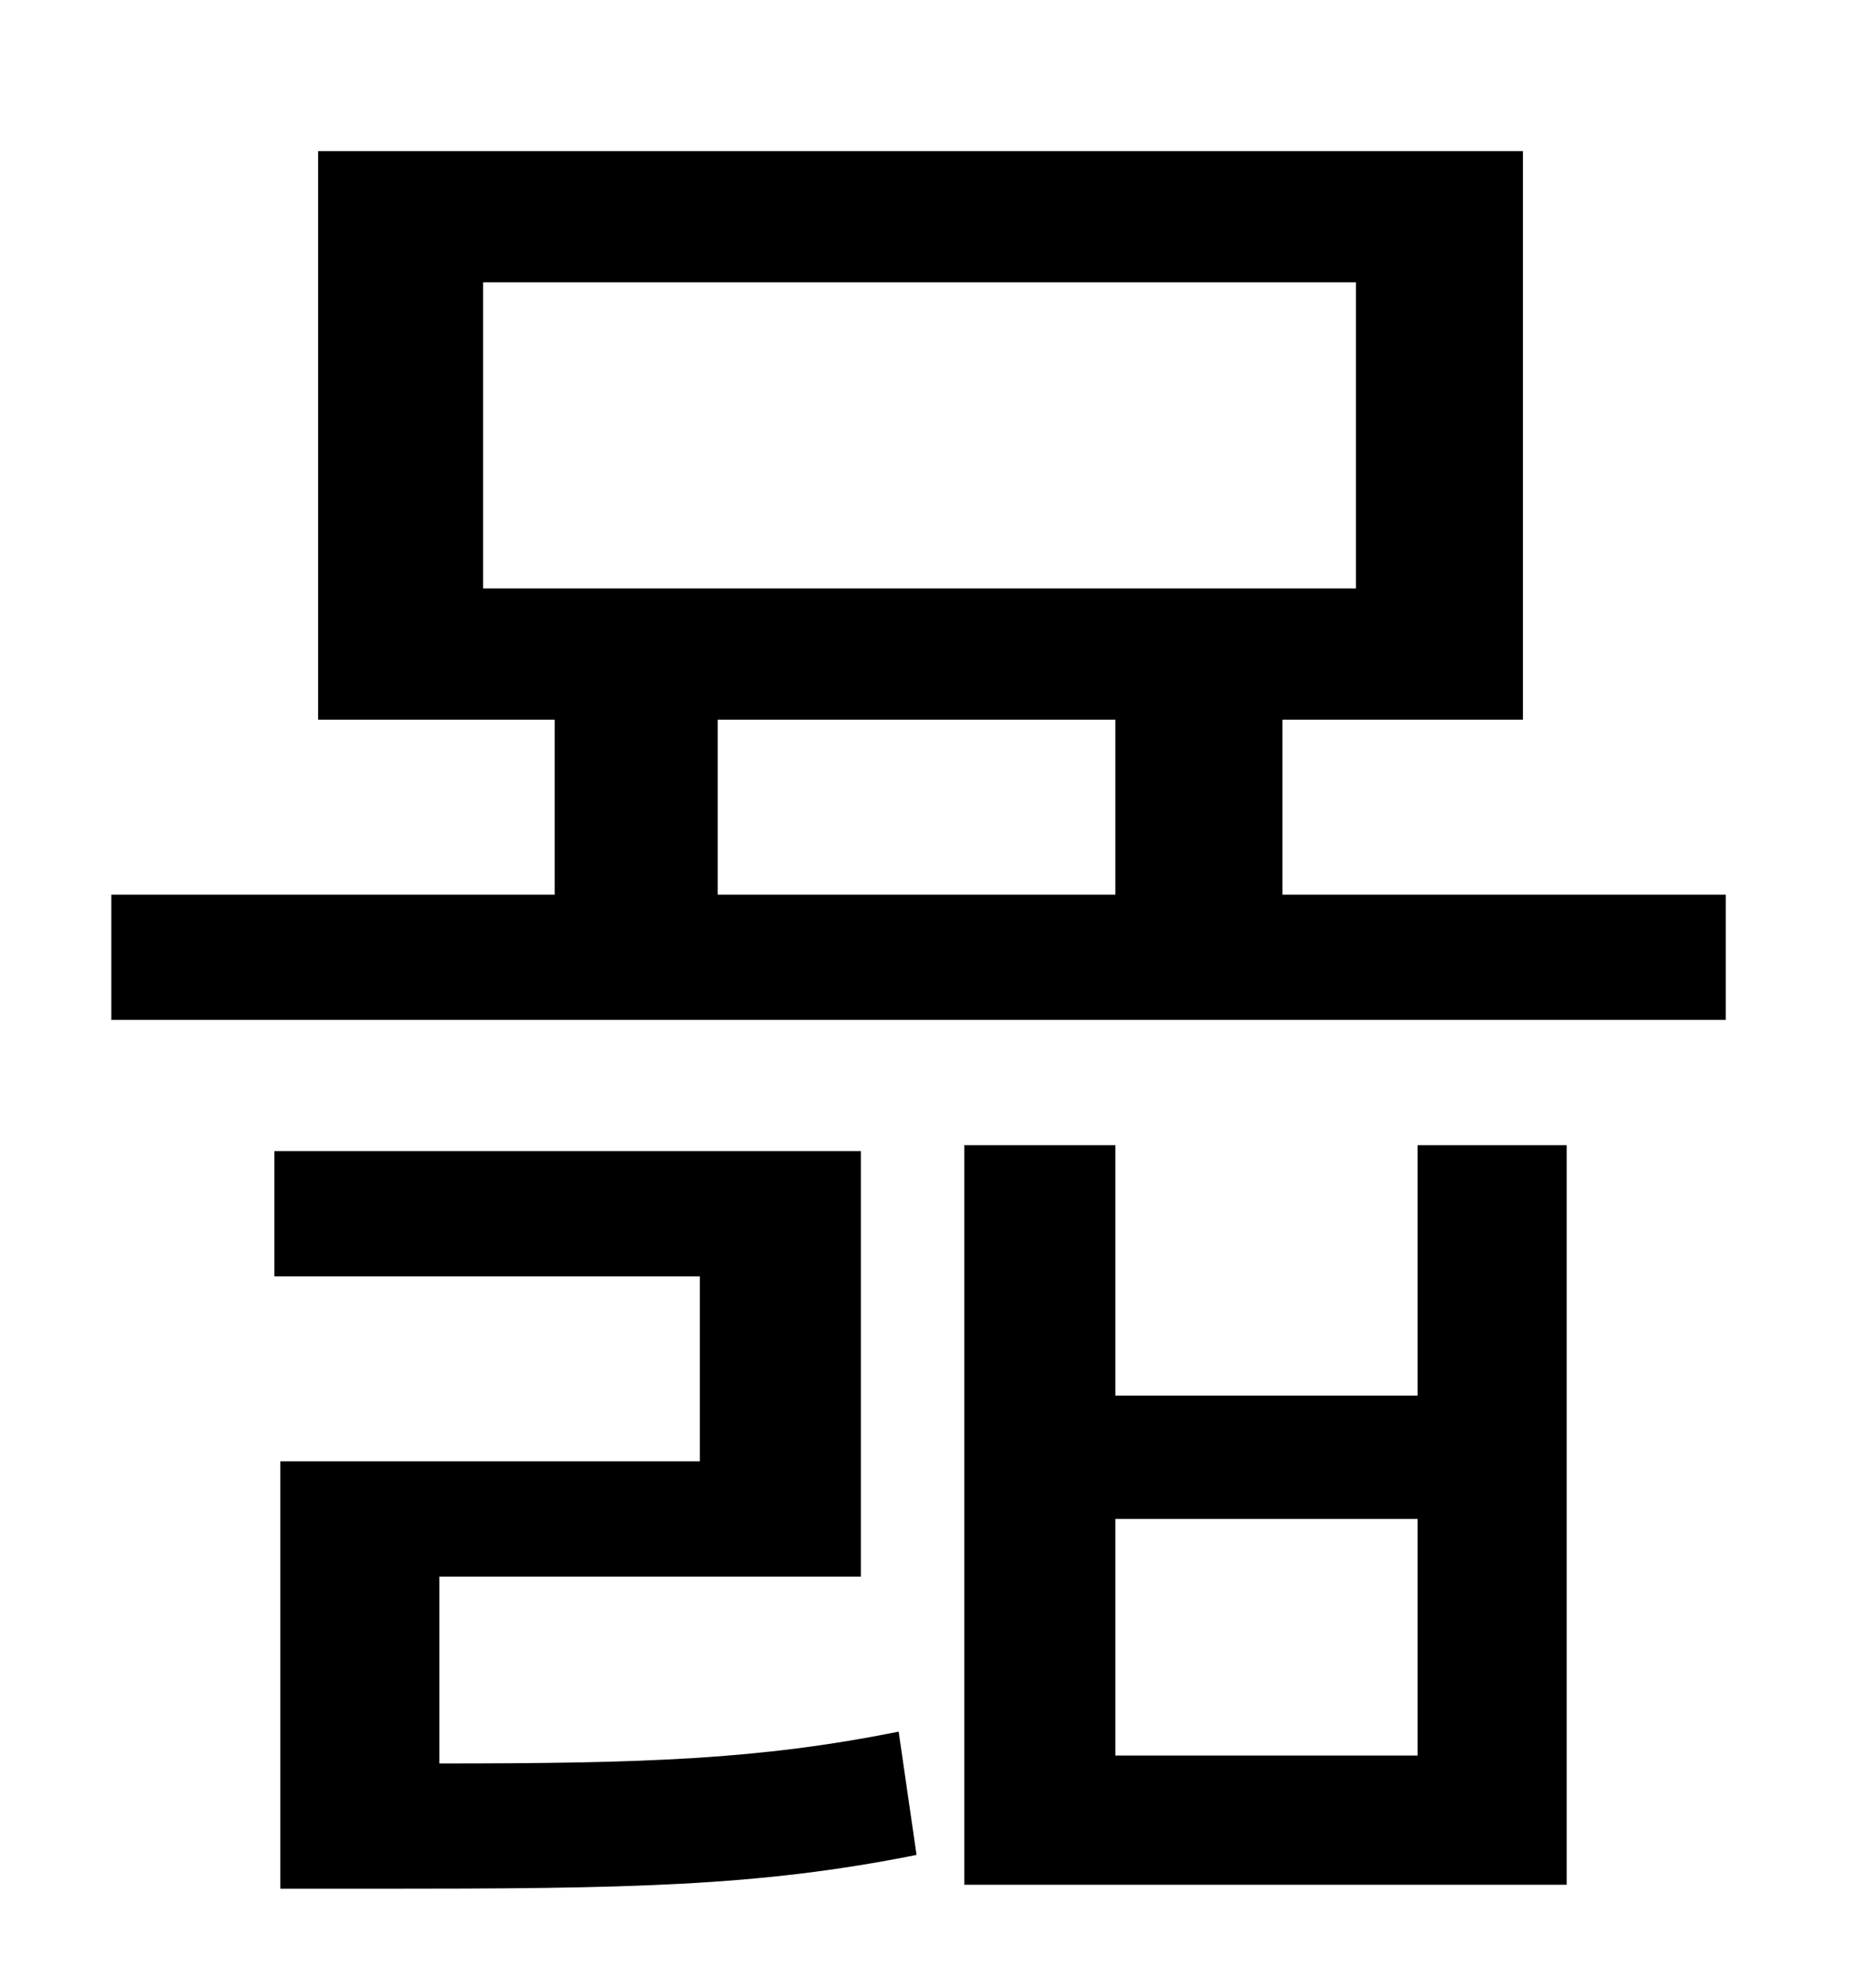 <?xml version="1.0" standalone="no"?>
<!DOCTYPE svg PUBLIC "-//W3C//DTD SVG 1.1//EN" "http://www.w3.org/Graphics/SVG/1.1/DTD/svg11.dtd" >
<svg xmlns="http://www.w3.org/2000/svg" xmlns:xlink="http://www.w3.org/1999/xlink" version="1.1" viewBox="-10 0 930 1000">
   <path fill="currentColor"
d="M211 793v94c104 0 161 -2 231 -16l9 62c-80 16 -145 17 -272 17h-48v-215h211v-93h-214v-63h295v214h-212zM703 883v-119h-152v119h152zM703 702v-126h75v372h-303v-372h76v126h152zM351 362v88h200v-88h-200zM233 142v154h439v-154h-439zM635 450h223v63h-812v-63h223
v-88h-119v-286h606v286h-121v88z" />
</svg>

